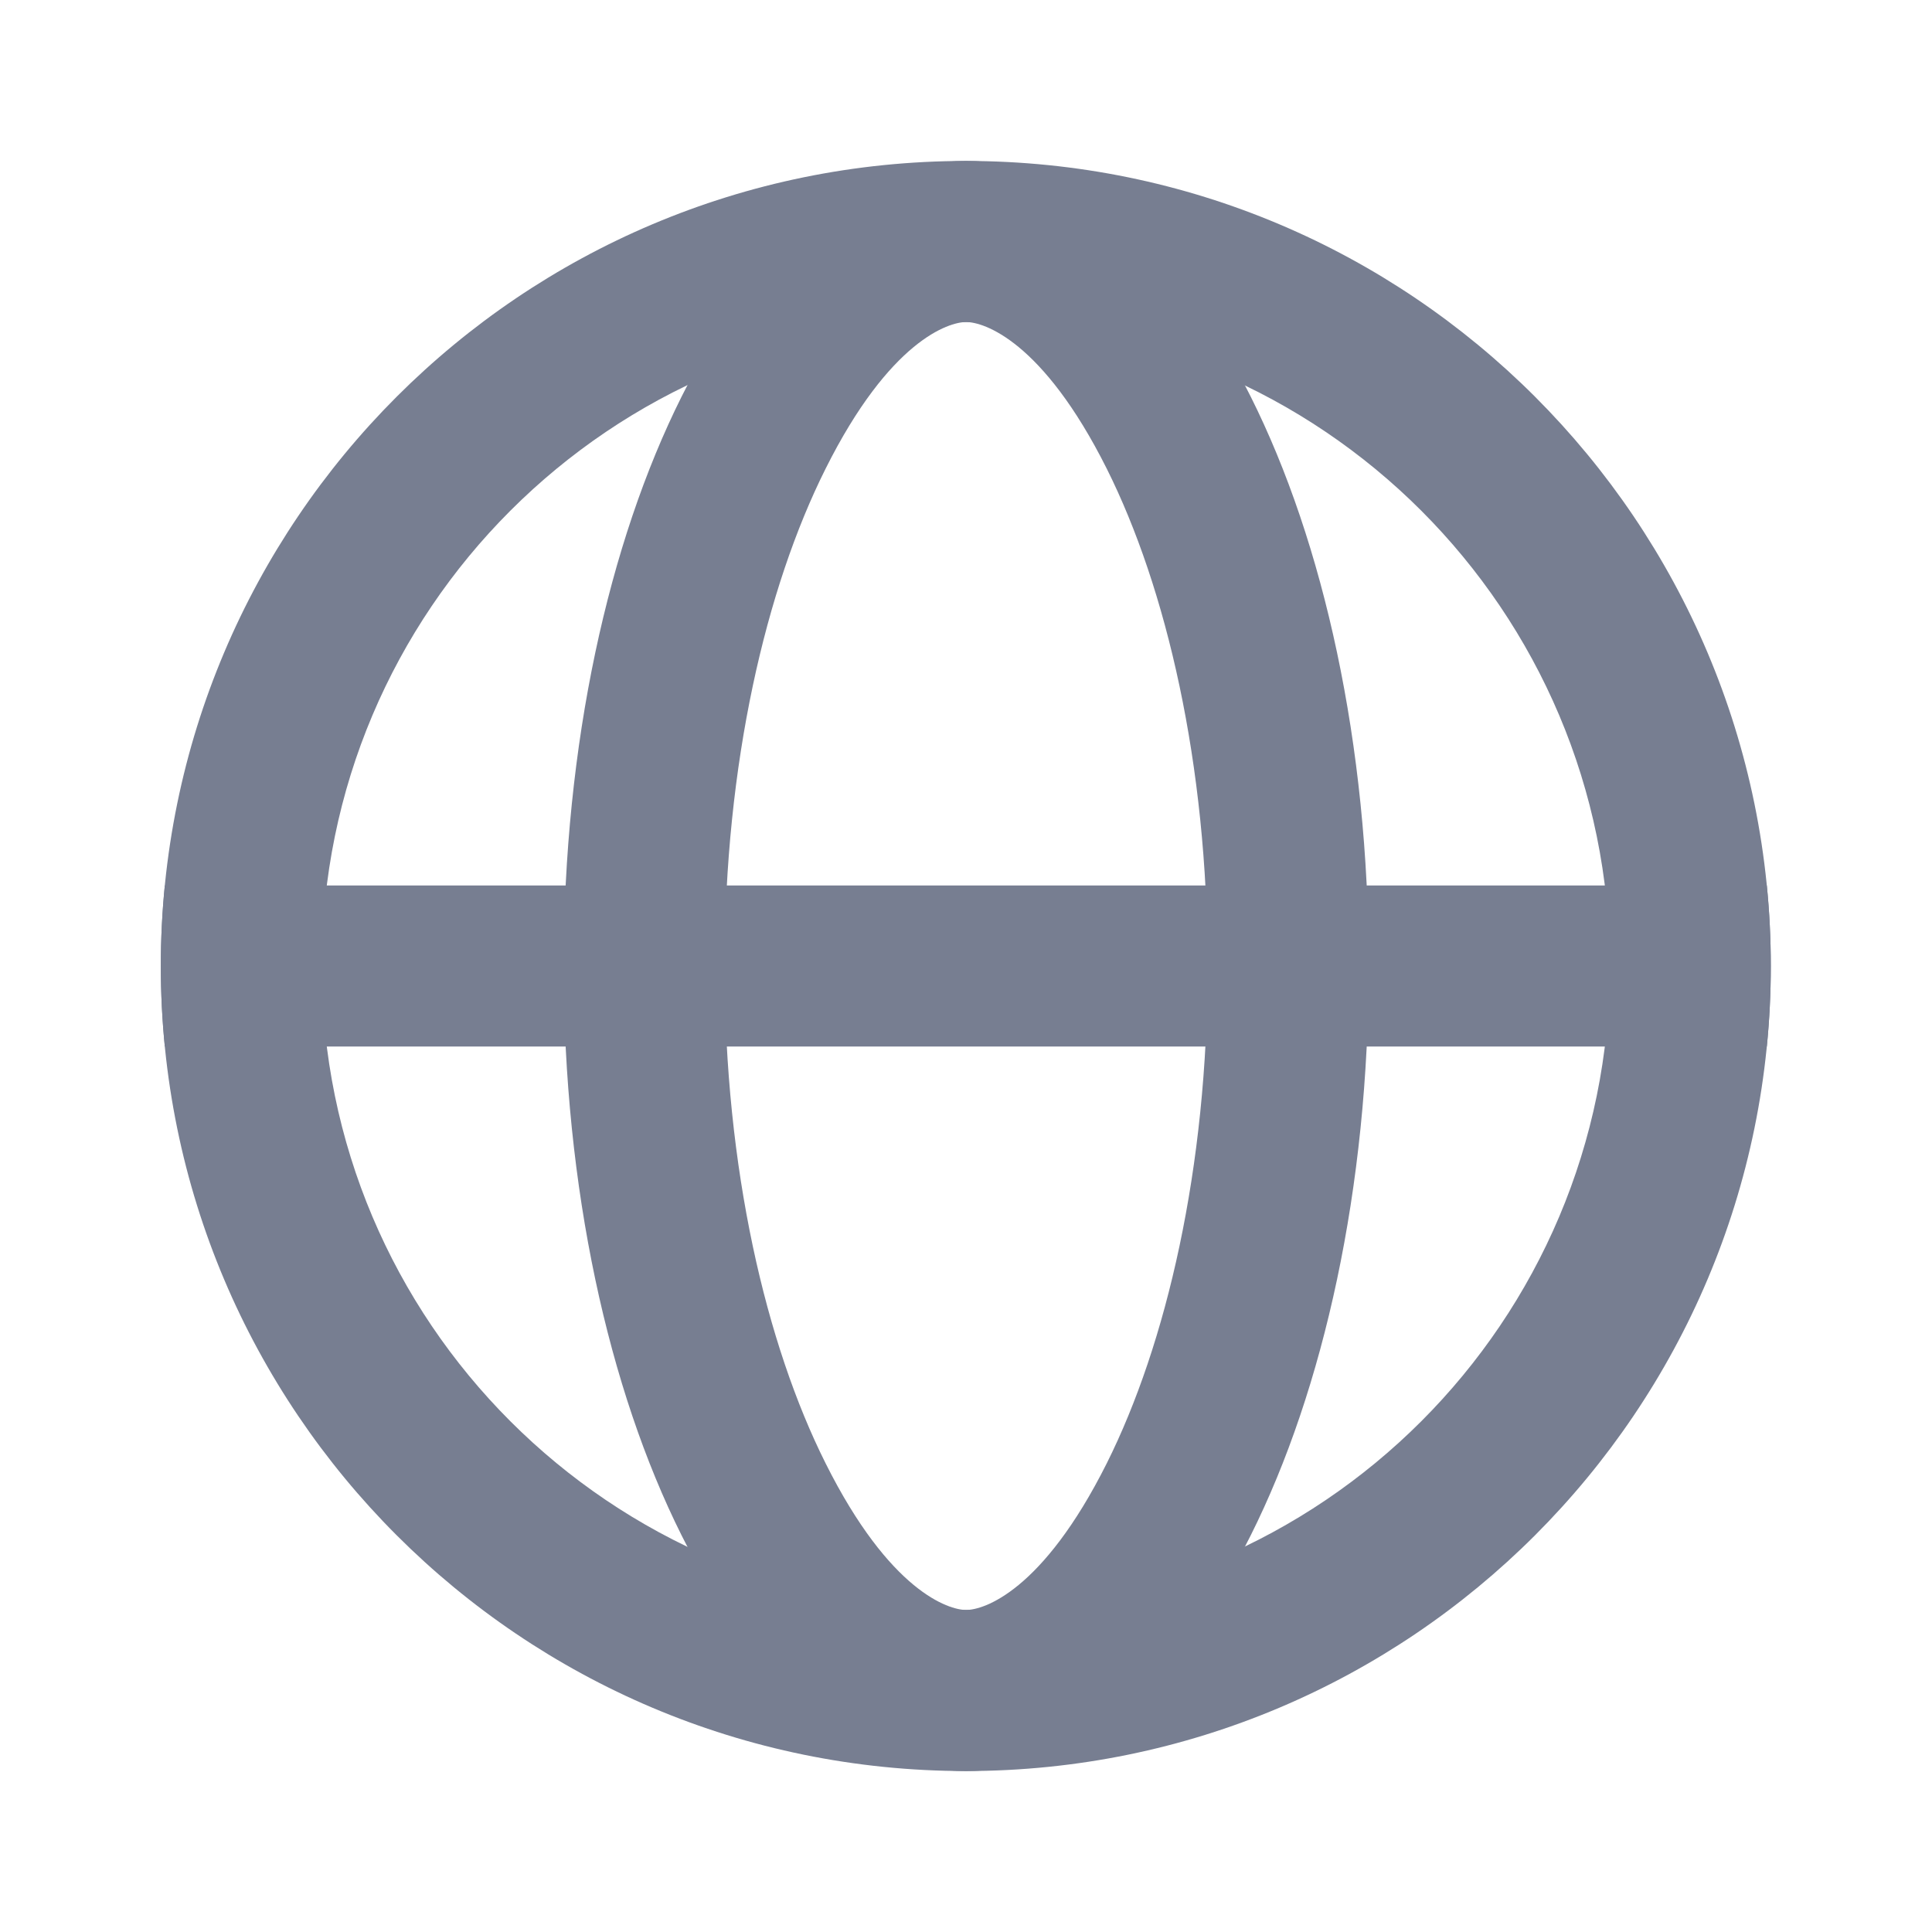 <svg width="16" height="16" viewBox="0 0 16 16" fill="none" xmlns="http://www.w3.org/2000/svg">
<g id="icons/Globe/Line">
<path id="Shape" fill-rule="evenodd" clip-rule="evenodd" d="M7.999 13.333C10.944 13.333 13.332 10.945 13.332 8C13.332 5.054 10.944 2.667 7.999 2.667C5.053 2.667 2.665 5.054 2.665 8C2.665 10.945 5.053 13.333 7.999 13.333ZM7.999 14.667C11.681 14.667 14.665 11.682 14.665 8C14.665 4.318 11.681 1.333 7.999 1.333C4.317 1.333 1.332 4.318 1.332 8C1.332 11.682 4.317 14.667 7.999 14.667Z" fill="#777E91"/>
<path id="Shape_2" fill-rule="evenodd" clip-rule="evenodd" d="M9.166 12.118C9.658 11.133 10.001 9.679 10.001 8C10.001 6.321 9.658 4.867 9.166 3.882C8.633 2.818 8.145 2.667 8.001 2.667C7.858 2.667 7.369 2.818 6.837 3.882C6.344 4.867 6.001 6.321 6.001 8C6.001 9.679 6.344 11.133 6.837 12.118C7.369 13.182 7.858 13.333 8.001 13.333C8.145 13.333 8.633 13.182 9.166 12.118ZM8.001 14.667C9.842 14.667 11.335 11.682 11.335 8C11.335 4.318 9.842 1.333 8.001 1.333C6.16 1.333 4.668 4.318 4.668 8C4.668 11.682 6.16 14.667 8.001 14.667Z" fill="#777E91"/>
<path id="Shape_3" fill-rule="evenodd" clip-rule="evenodd" d="M14.632 8.667C14.654 8.447 14.665 8.225 14.665 8C14.665 7.775 14.654 7.553 14.632 7.333H1.365C1.343 7.553 1.332 7.775 1.332 8C1.332 8.225 1.343 8.447 1.365 8.667H14.632Z" fill="#777E91"/>
</g>
</svg>
